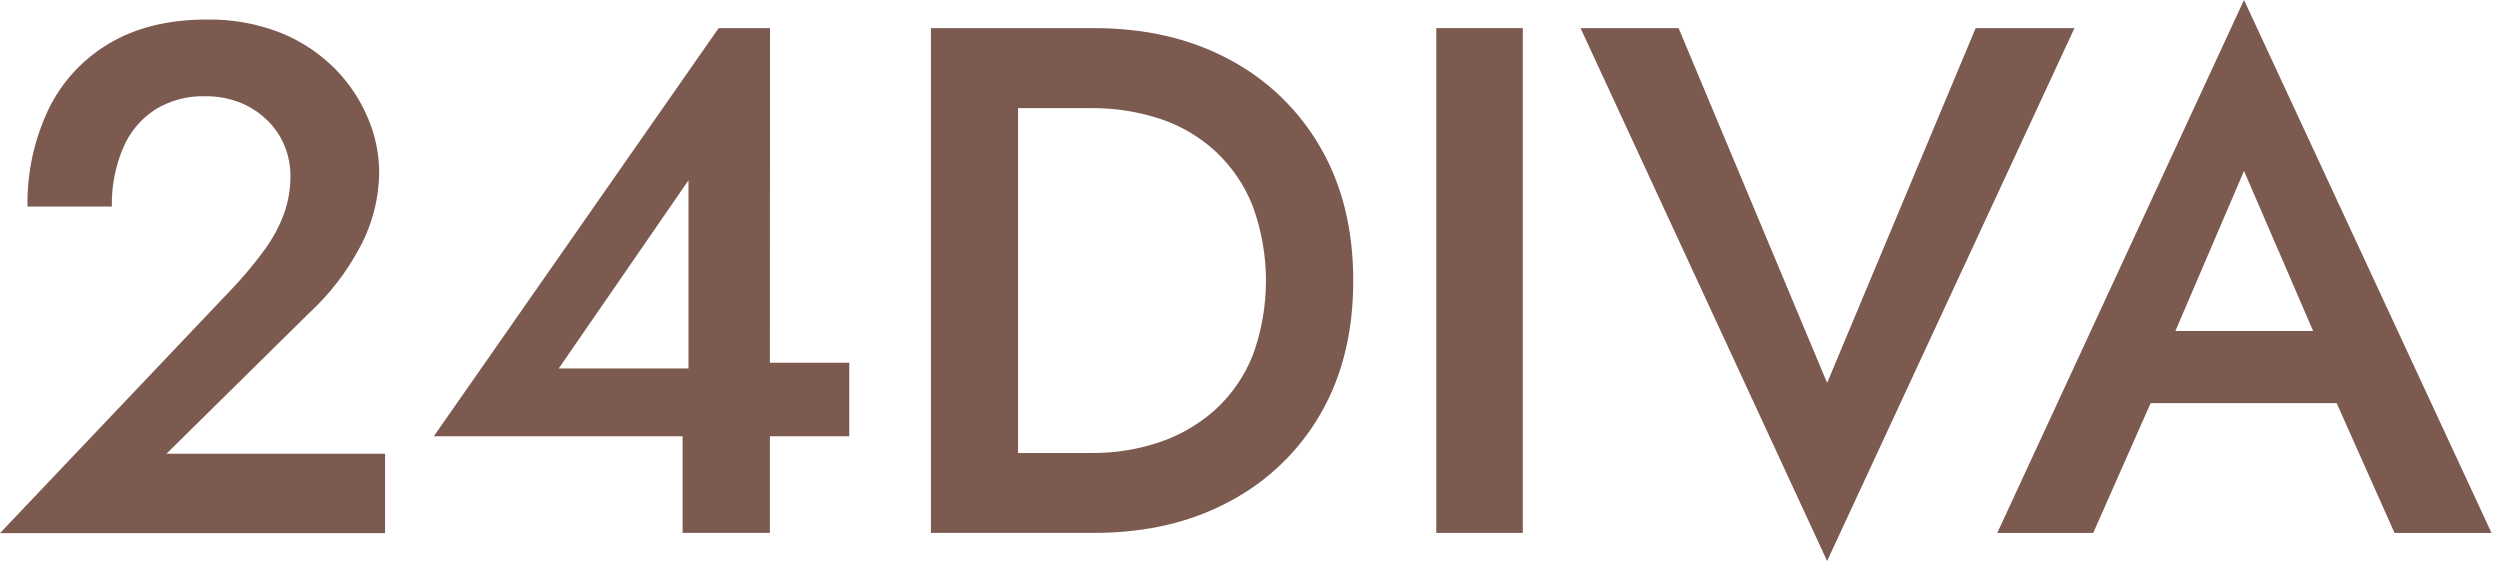 <svg width="268" height="61" viewBox="0 0 268 61" fill="none" xmlns="http://www.w3.org/2000/svg">
<g clip-path="url(#clip0_266_53)">
<path d="M33.149 33.549C35.335 31.535 37.164 29.165 38.56 26.541C39.928 24.019 40.645 21.195 40.647 18.326C40.622 16.415 40.227 14.527 39.486 12.765C38.682 10.811 37.515 9.028 36.047 7.509C34.411 5.831 32.453 4.501 30.29 3.599C27.688 2.546 24.898 2.035 22.091 2.097C18.023 2.097 14.545 2.96 11.659 4.685C8.83 6.366 6.565 8.849 5.151 11.819C3.639 15.046 2.885 18.577 2.948 22.141H11.989C11.945 19.992 12.354 17.858 13.19 15.879C13.894 14.187 15.093 12.747 16.629 11.749C18.223 10.769 20.066 10.271 21.936 10.317C23.287 10.292 24.629 10.542 25.88 11.053C26.965 11.513 27.95 12.182 28.779 13.02C29.552 13.806 30.157 14.741 30.556 15.768C30.94 16.742 31.137 17.78 31.136 18.827C31.146 20.222 30.91 21.608 30.44 22.922C29.929 24.301 29.227 25.602 28.353 26.786C27.33 28.189 26.22 29.527 25.029 30.791L0 57.151H41.278V48.642H17.841L33.149 33.549Z" fill="#7C5A50"/>
<path d="M82.546 3.013H77.039L46.504 46.769H73.175V57.126H82.531V46.769H91.041V38.885H82.531L82.546 3.013ZM73.806 19.327V39.501H59.895L73.806 19.327Z" fill="#7C5A50"/>
<path d="M131.783 6.377C127.608 4.135 122.769 3.013 117.266 3.013H99.796V57.126H117.266C122.783 57.126 127.622 56.007 131.783 53.767C135.869 51.621 139.262 48.357 141.565 44.356C143.901 40.319 145.069 35.565 145.069 30.095C145.069 24.625 143.901 19.871 141.565 15.833C139.265 11.819 135.873 8.54 131.783 6.377ZM134.286 38.109C133.418 40.295 132.072 42.258 130.346 43.856C128.629 45.411 126.614 46.603 124.425 47.36C122.038 48.178 119.529 48.584 117.006 48.561H109.137V11.593H117.021C119.536 11.573 122.037 11.967 124.425 12.76C126.623 13.495 128.64 14.689 130.341 16.264C132.066 17.882 133.411 19.862 134.281 22.061C136.188 27.25 136.188 32.949 134.281 38.139L134.286 38.109Z" fill="#7C5A50"/>
<path d="M163.245 3.013H153.969V57.126H163.245V3.013Z" fill="#7C5A50"/>
<path d="M211.791 3.013L195.867 41.048L179.944 3.013H169.432L195.867 60.14L222.383 3.013H211.791Z" fill="#7C5A50"/>
<path d="M214.108 57.127H224.395L230.548 43.215H250.491L256.693 57.127H267.09L240.559 0L214.108 57.127ZM247.968 35.481H233.201L240.559 18.326L247.968 35.481Z" fill="#7C5A50"/>
</g>
<defs>
<clipPath id="clip0_266_53">
<rect width="267.066" height="60.14" fill="white"/>
</clipPath>
</defs>
</svg>
